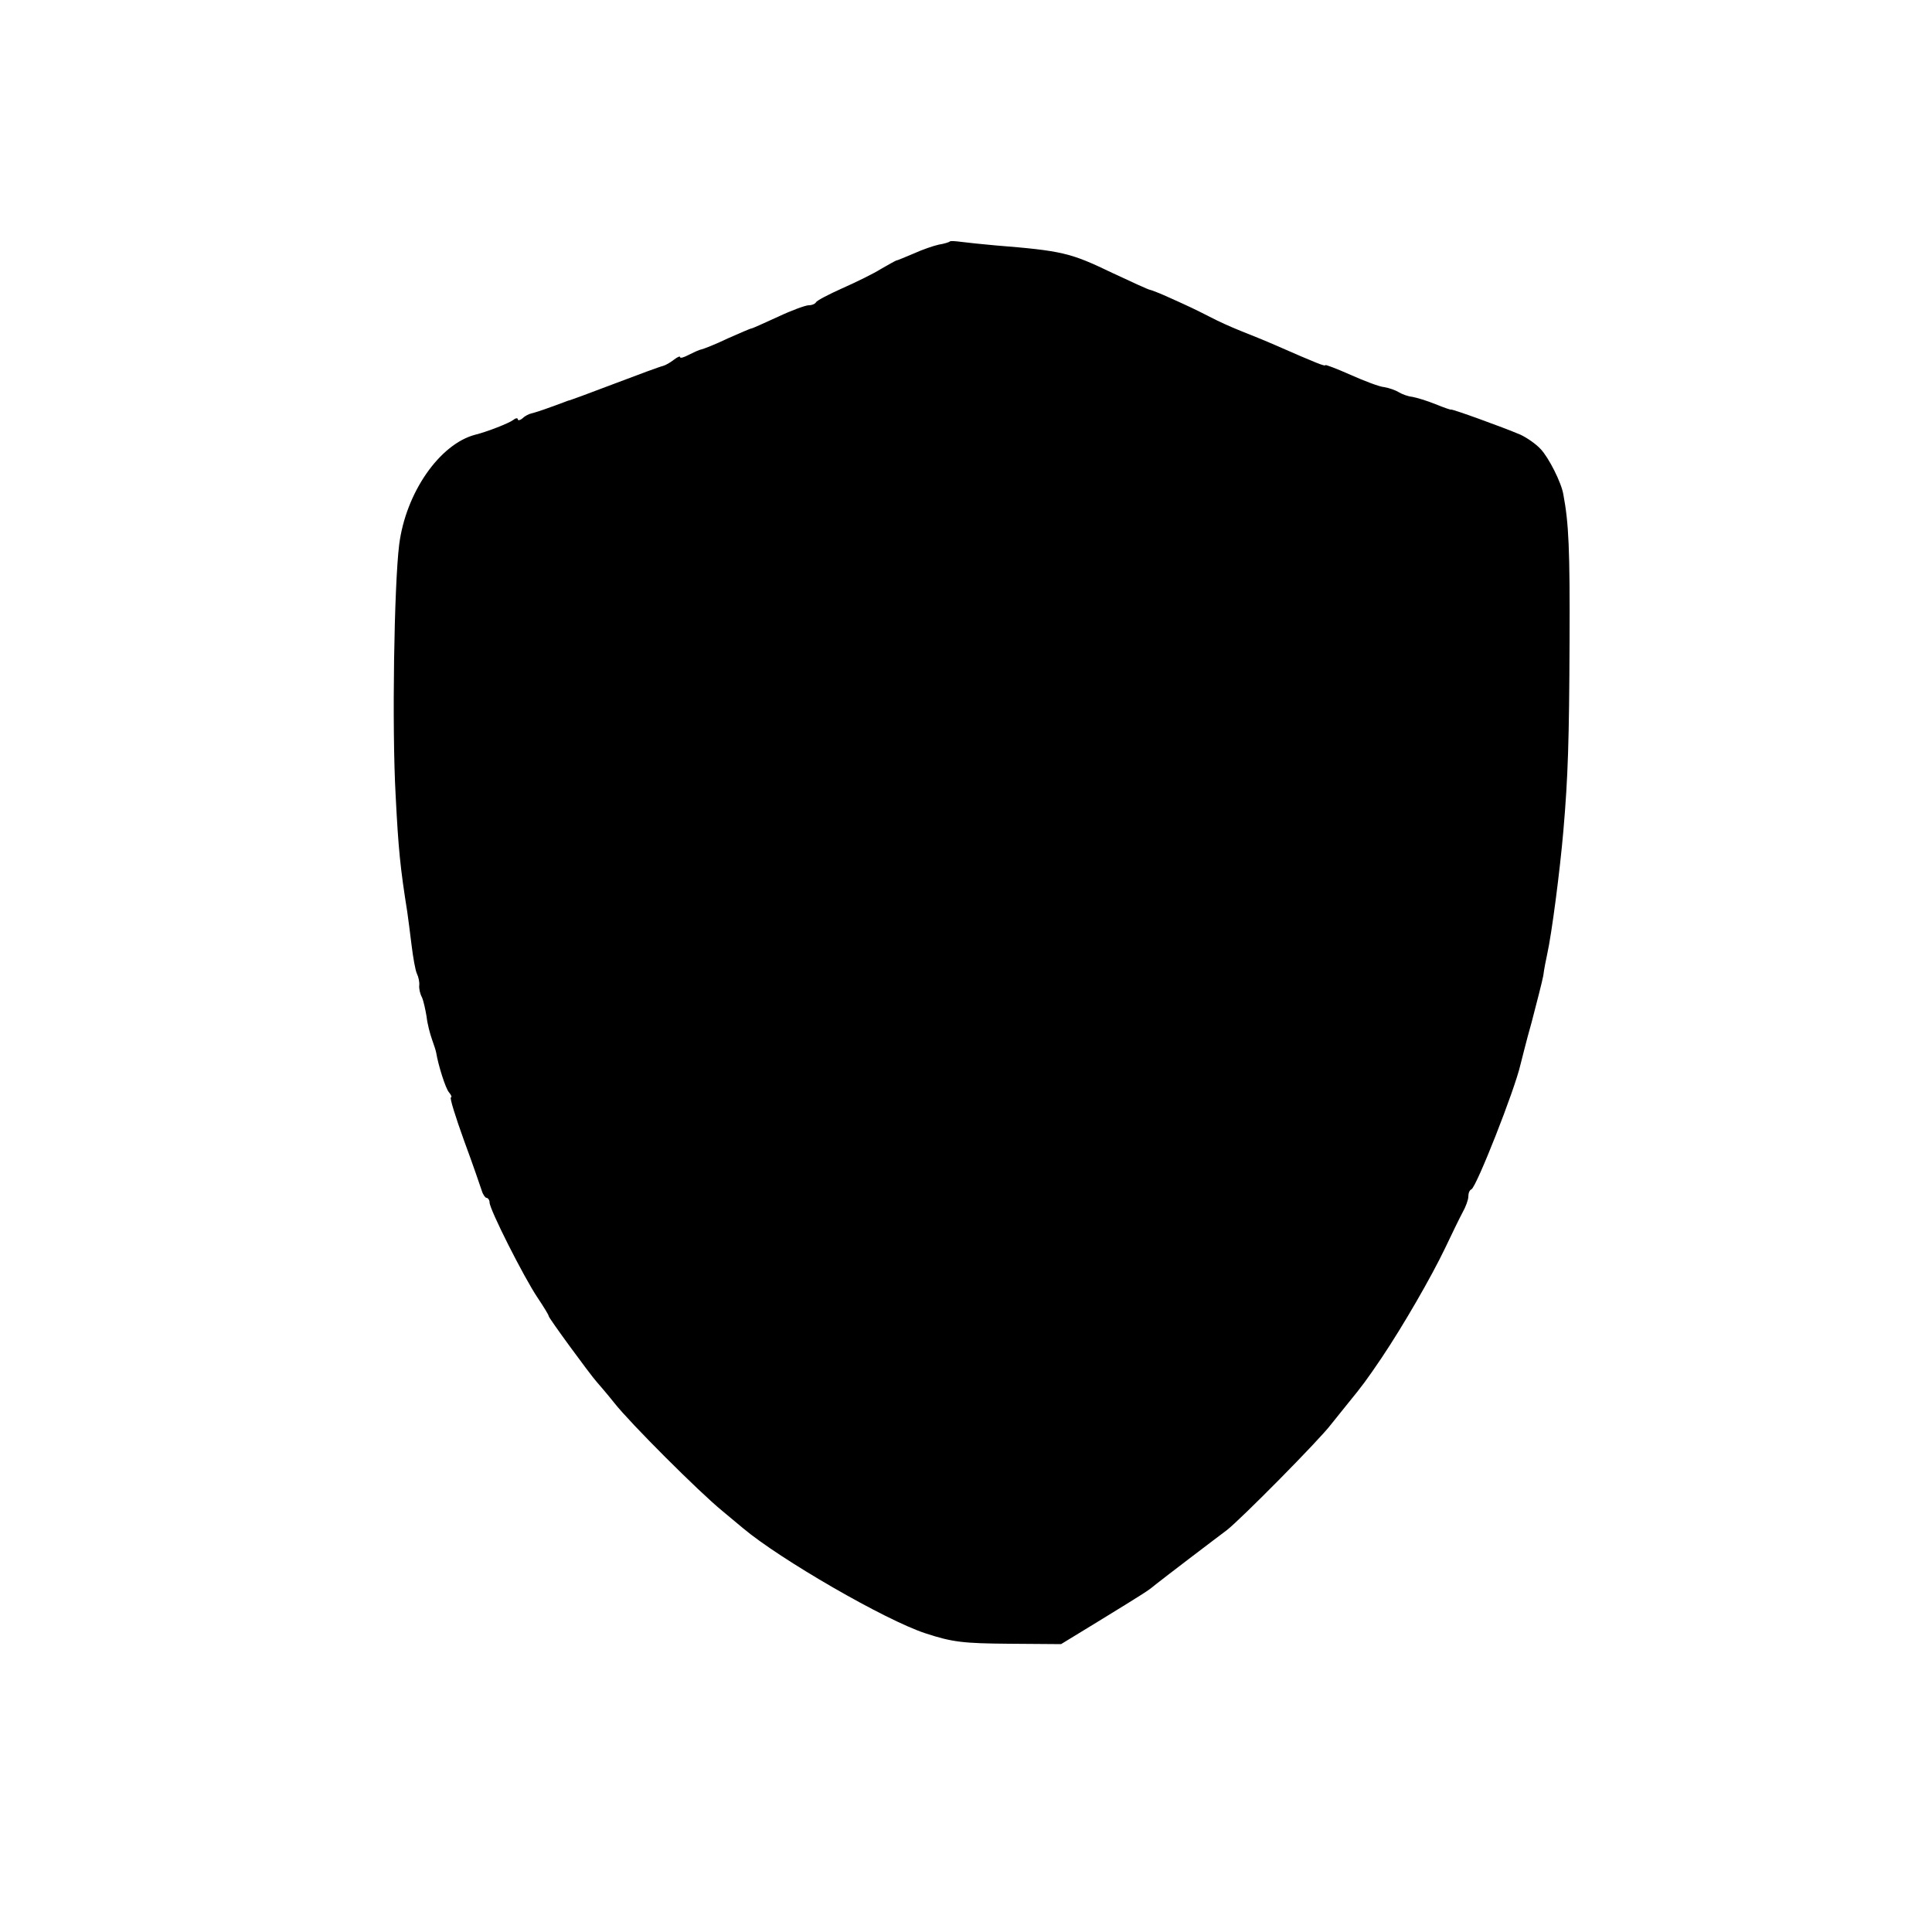 <?xml version="1.0" standalone="no"?>
<!DOCTYPE svg PUBLIC "-//W3C//DTD SVG 20010904//EN"
 "http://www.w3.org/TR/2001/REC-SVG-20010904/DTD/svg10.dtd">
<svg version="1.0" xmlns="http://www.w3.org/2000/svg"
 width="500pt" height="500pt" viewBox="0 0 500 500"
 preserveAspectRatio="xMidYMid meet">
<g transform="translate(0,500) scale(0.1,-0.1)"
fill="#000000" stroke="none">
<path d="M2458 4375 c-2 -2 -15 -6 -28 -8 -14 -3 -43 -13 -65 -23 -22 -9 -42
-18 -45 -18 -3 -1 -21 -11 -40 -22 -19 -12 -64 -34 -100 -50 -36 -16 -66 -32
-68 -36 -2 -4 -10 -8 -19 -8 -8 0 -44 -13 -80 -30 -35 -16 -66 -30 -68 -30 -3
0 -30 -12 -62 -26 -31 -15 -62 -27 -67 -28 -6 -1 -21 -8 -33 -14 -13 -7 -23
-10 -23 -6 0 3 -7 0 -16 -7 -9 -7 -21 -14 -28 -16 -6 -1 -63 -22 -126 -46 -63
-24 -117 -44 -120 -44 -3 -1 -18 -7 -35 -13 -41 -15 -49 -17 -60 -20 -5 -1
-16 -6 -22 -12 -7 -6 -13 -7 -13 -3 0 4 -6 3 -12 -2 -10 -8 -69 -31 -98 -38
-92 -24 -180 -150 -197 -285 -13 -105 -19 -473 -9 -650 7 -138 12 -187 30
-300 2 -14 7 -52 11 -85 4 -33 10 -67 14 -75 4 -8 7 -22 6 -30 -1 -8 2 -22 7
-31 4 -9 9 -32 12 -50 2 -19 9 -45 14 -59 5 -14 10 -29 11 -35 5 -31 24 -92
33 -102 6 -7 8 -13 5 -13 -4 0 12 -51 34 -112 23 -62 43 -121 46 -130 3 -10 9
-18 12 -18 4 0 8 -6 8 -12 0 -18 89 -194 124 -246 16 -24 29 -45 29 -48 0 -5
107 -151 124 -170 6 -7 27 -31 46 -55 41 -52 218 -229 279 -279 23 -19 48 -40
54 -45 95 -80 368 -238 472 -272 70 -23 98 -26 216 -27 l135 -1 95 58 c127 78
130 80 148 95 9 7 50 39 91 70 41 31 84 64 95 72 35 27 240 234 270 274 17 21
37 46 45 56 36 44 47 59 85 115 57 85 129 210 165 285 17 36 37 77 45 92 8 14
15 33 15 41 0 9 3 17 8 19 13 6 112 257 127 323 3 11 15 61 29 110 13 50 27
104 30 120 2 17 7 41 10 55 12 54 33 216 42 320 12 139 15 234 16 490 1 239
-2 305 -16 380 -5 31 -38 96 -59 118 -12 13 -35 29 -52 37 -47 20 -180 68
-180 65 0 -1 -18 5 -40 14 -22 9 -49 17 -60 19 -11 1 -27 7 -35 12 -8 5 -25
11 -37 13 -13 1 -52 16 -88 32 -36 16 -65 27 -65 25 0 -4 -23 5 -130 52 -25
11 -65 27 -90 37 -25 10 -58 25 -75 34 -45 23 -56 28 -107 51 -26 12 -50 21
-52 21 -3 0 -47 20 -98 44 -108 52 -129 57 -303 71 -33 3 -72 7 -87 9 -15 2
-28 3 -30 1z"/>
</g>
</svg>
